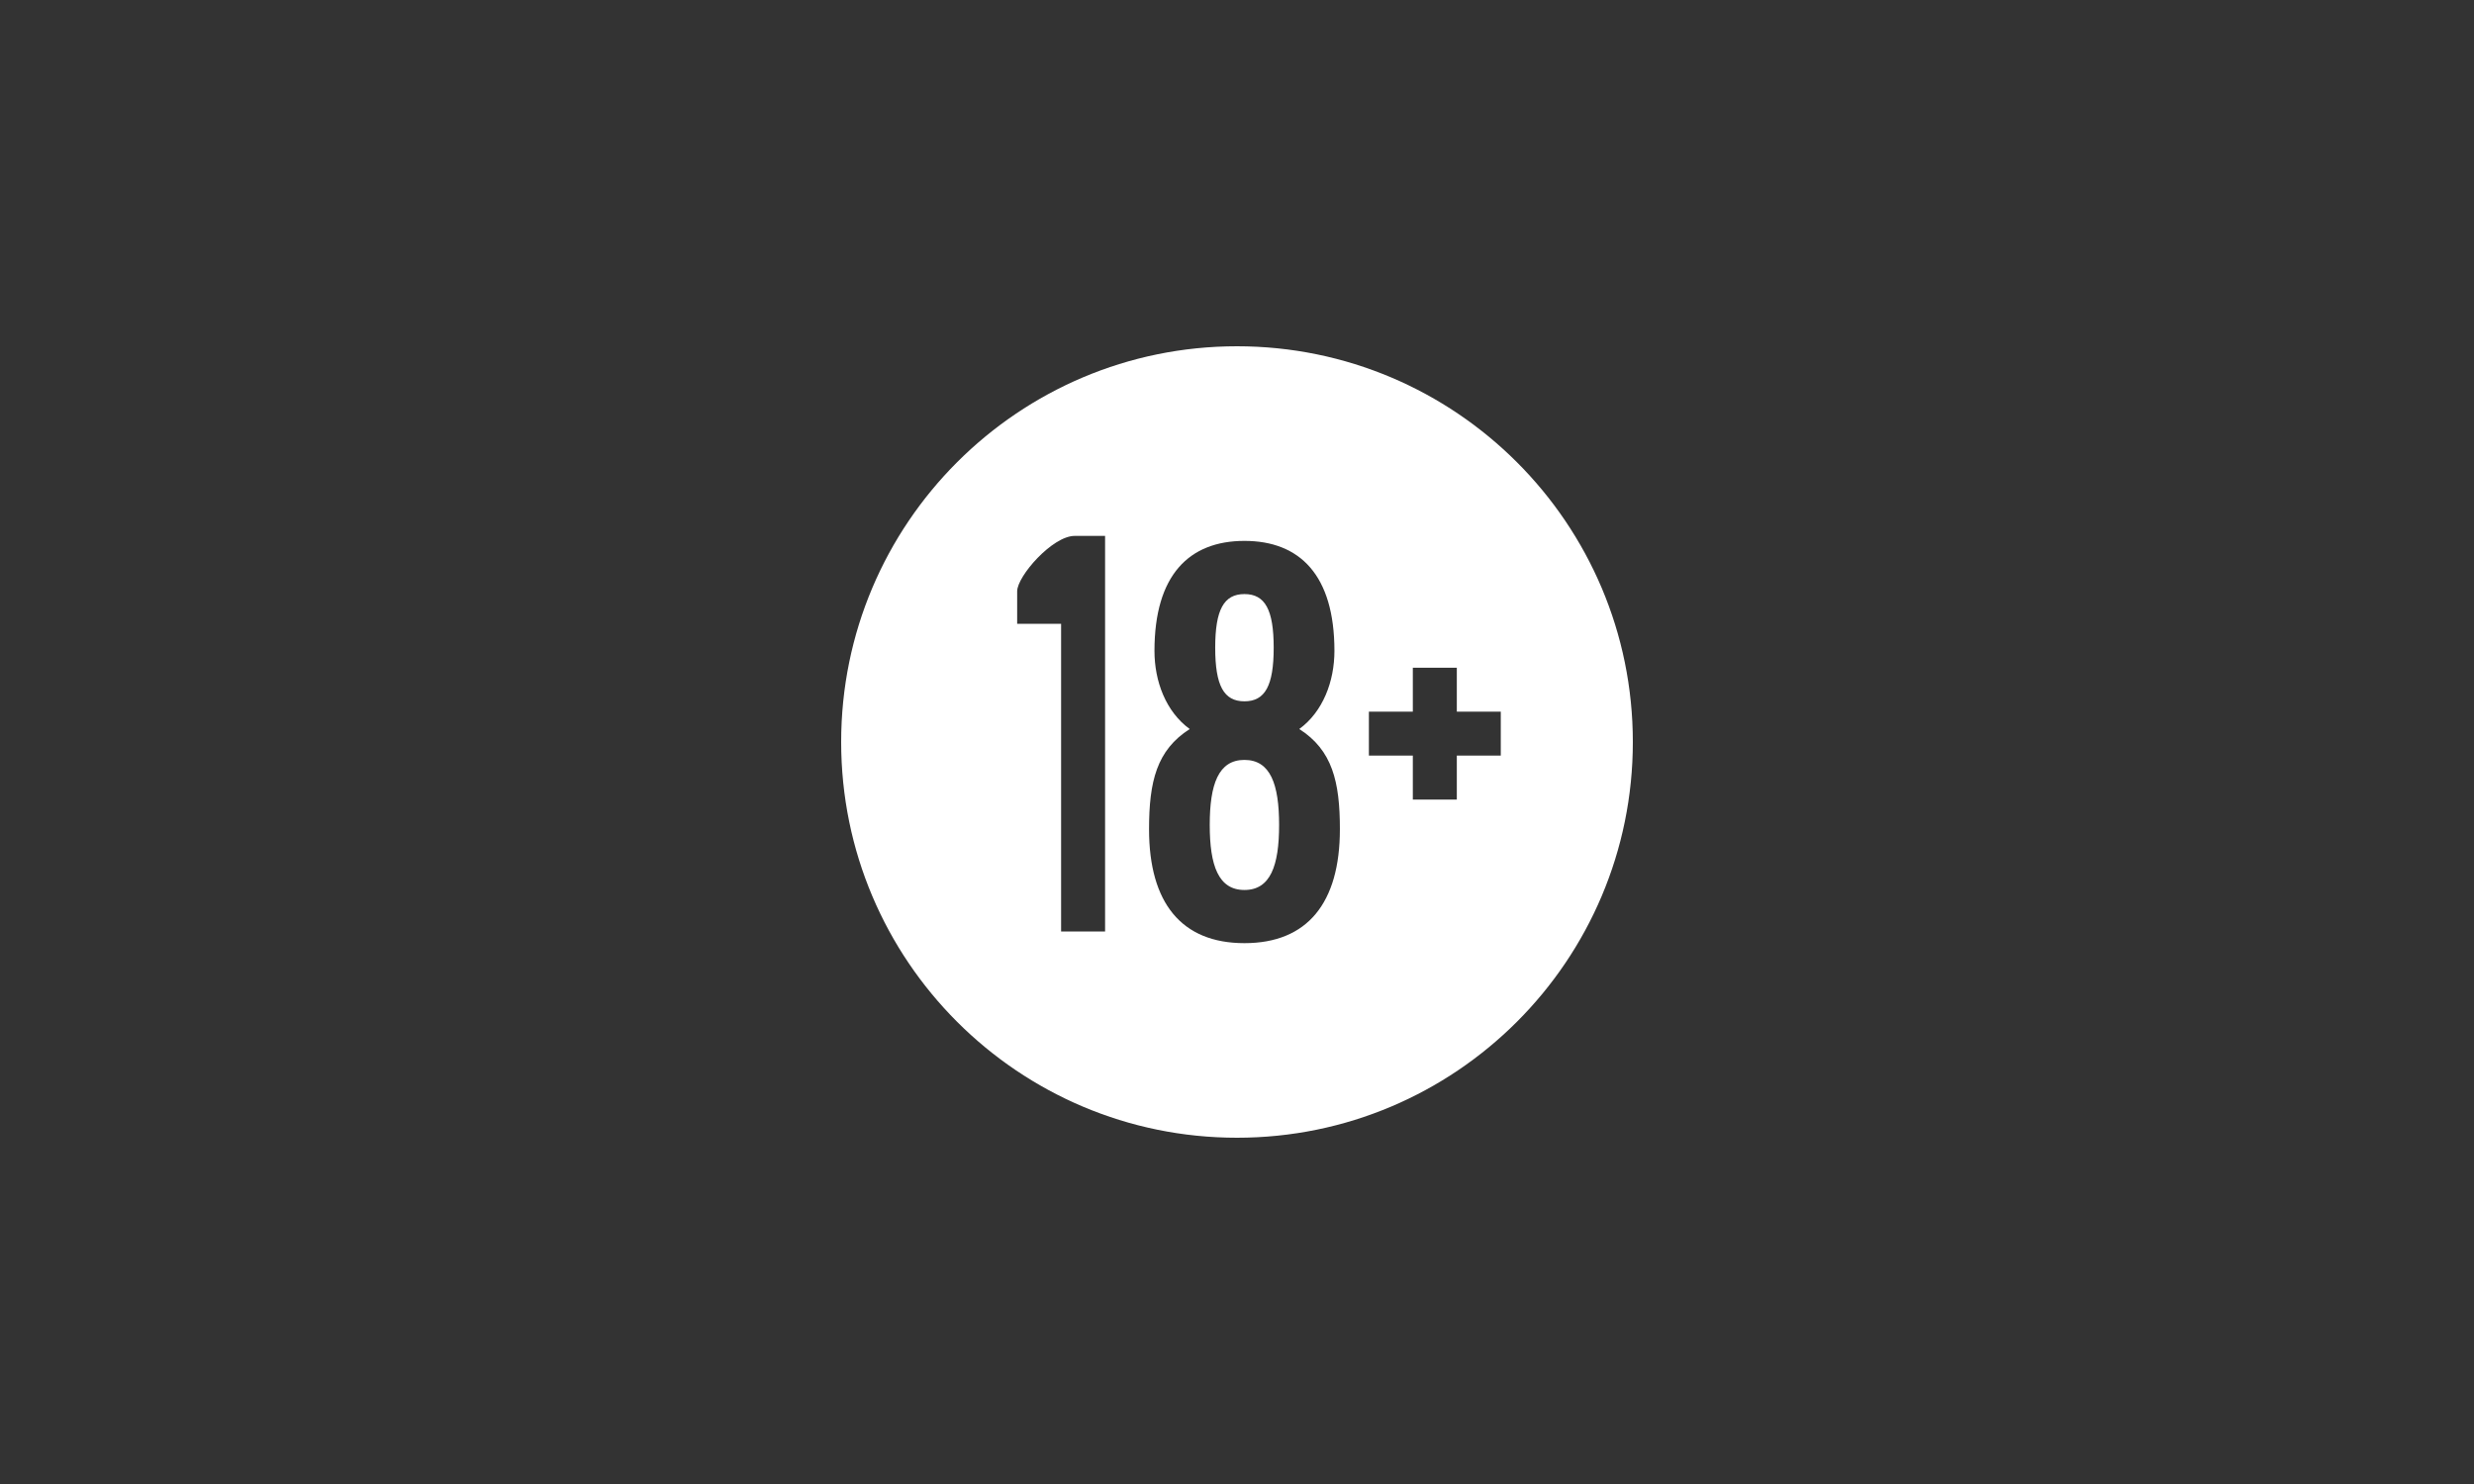 <svg width="100" height="60" viewBox="0 0 100 60" xmlns="http://www.w3.org/2000/svg" xmlns:xlink="http://www.w3.org/1999/xlink">
    <rect x="0" y="0" width="100" height="60" fill="#333333" stroke="none"/>
    <defs>
        <path id="ql66a8vlra" d="M0 0h40v40H0z"/>
    </defs>
    <g fill="none" fill-rule="evenodd">
        <path d="M0 0h100v60H0z"/>
        <g transform="translate(30 10)">
            <mask id="73ixqil32b" fill="#fff">
                <use xlink:href="#ql66a8vlra"/>
            </mask>
            <circle mask="url(#73ixqil32b)" cx="20" cy="20" r="16"/>
            <path d="M30.662 18.773h-1.777v-1.775h-1.778v1.775h-1.776v1.777h1.776v1.778h1.778V20.55h1.777v-1.777zm-6.503 4.755c0-1.928-.307-3.199-1.642-4.053.96-.702 1.421-1.93 1.421-3.159 0-3.066-1.402-4.447-3.637-4.447-2.235 0-3.637 1.381-3.637 4.447 0 1.23.46 2.457 1.425 3.16-1.337.853-1.644 2.124-1.644 4.052 0 2.981 1.314 4.605 3.856 4.605s3.858-1.624 3.858-4.605zm-9.491-11.861h-1.23c-.897 0-2.324 1.627-2.324 2.241v1.312h1.776v12.44h1.778V11.666zM36 19.999C36 28.836 28.835 36 20 36S4 28.836 4 20c0-8.835 7.165-16 16-16s16 7.165 16 16zm-15.7.725c-1.051 0-1.402.984-1.402 2.63 0 1.644.351 2.629 1.403 2.629s1.401-.985 1.401-2.628c0-1.647-.35-2.631-1.401-2.631zm-1.181-4.536c0-1.535.348-2.169 1.182-2.169s1.182.634 1.182 2.169c0 1.534-.348 2.167-1.182 2.167s-1.182-.633-1.182-2.167z" fill="#FFF" mask="url(#73ixqil32b)"/>
        </g>
    </g>
</svg>
